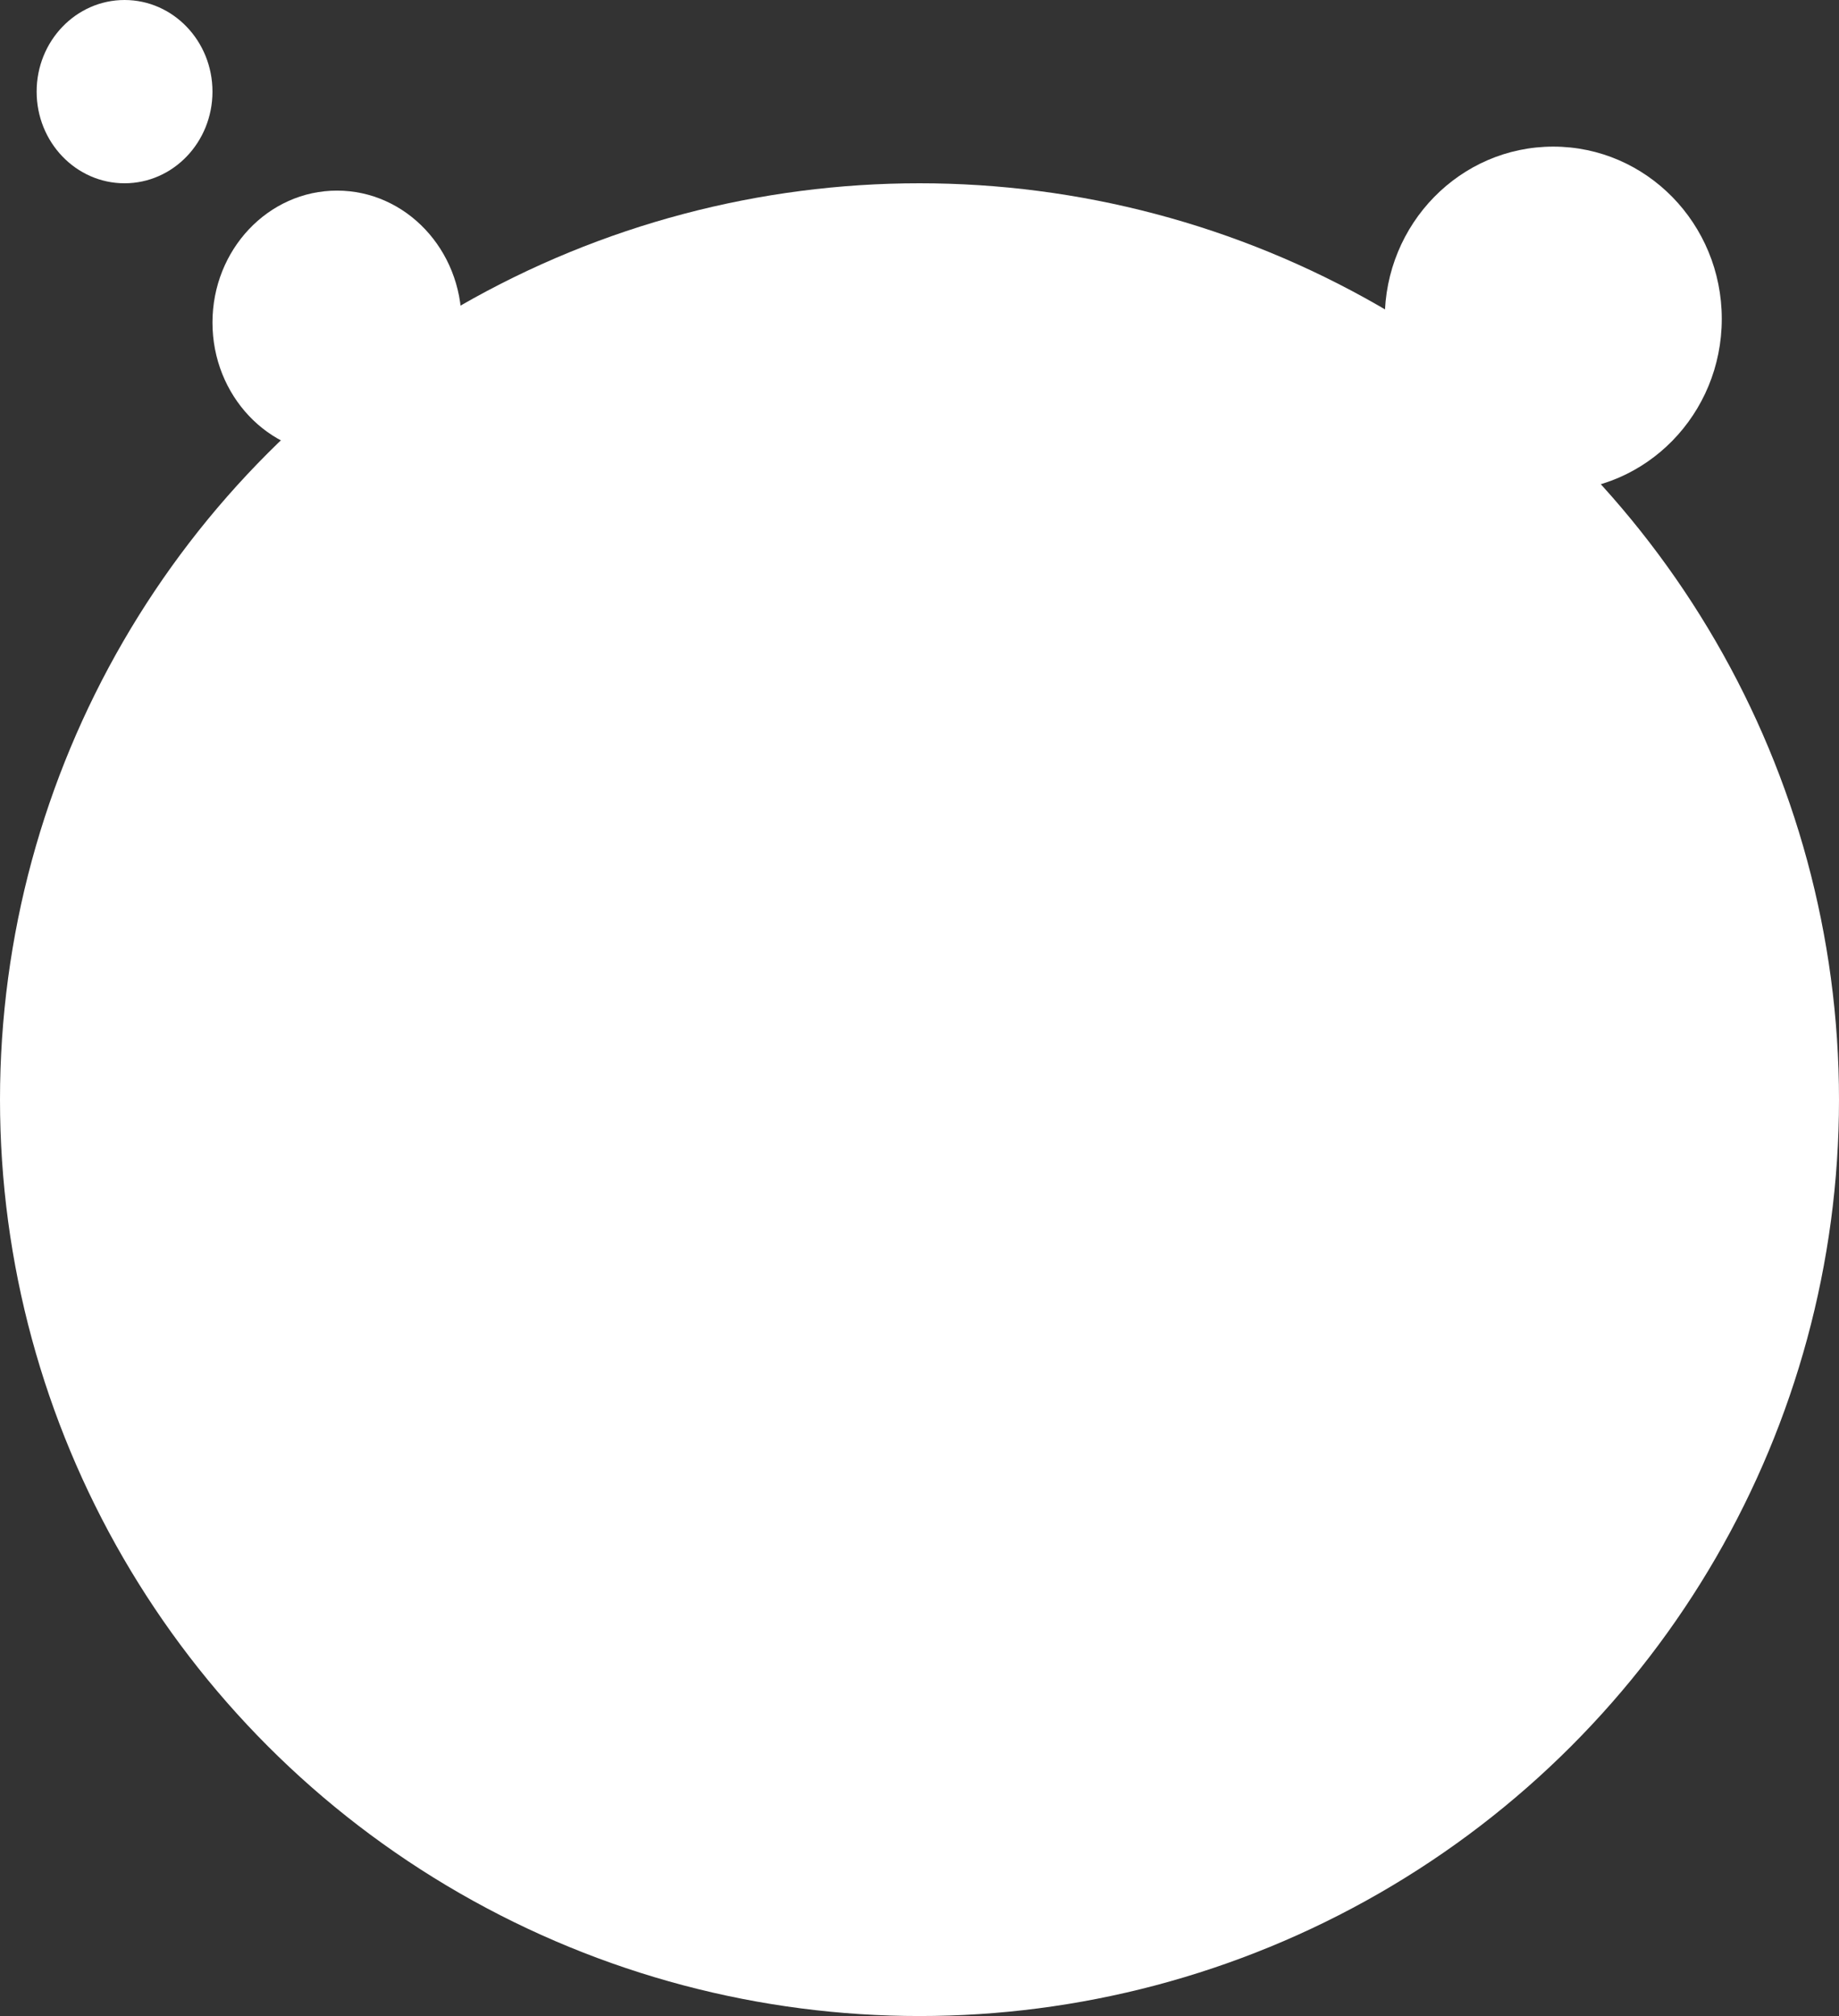 <svg xmlns="http://www.w3.org/2000/svg" width="251" height="275" viewBox="0 0 251 275">
  <rect x="0" y="0" width="251" height="275" fill="#333333" stroke="none"/>
  <defs>
    <style>
      .cls-1 {
        fill: #fff;
      }
    </style>
  </defs>
  <g id="Group_23" data-name="Group 23" transform="translate(-0.106 -2104.465)">
    <ellipse id="Ellipse_23" data-name="Ellipse 23" class="cls-1" cx="23" cy="23.5" rx="23" ry="23.5" transform="translate(189.106 2124.465)"/>
    <ellipse id="Ellipse_29" data-name="Ellipse 29" class="cls-1" cx="12" cy="12.5" rx="12" ry="12.5" transform="translate(5.106 2104.465)"/>
    <ellipse id="Ellipse_30" data-name="Ellipse 30" class="cls-1" cx="17" cy="18" rx="17" ry="18" transform="translate(29.106 2130.465)"/>
    <ellipse id="Ellipse_28" data-name="Ellipse 28" class="cls-1" cx="125.5" cy="125" rx="125.5" ry="125" transform="translate(0.106 2129.465)"/>
  </g>
</svg>
